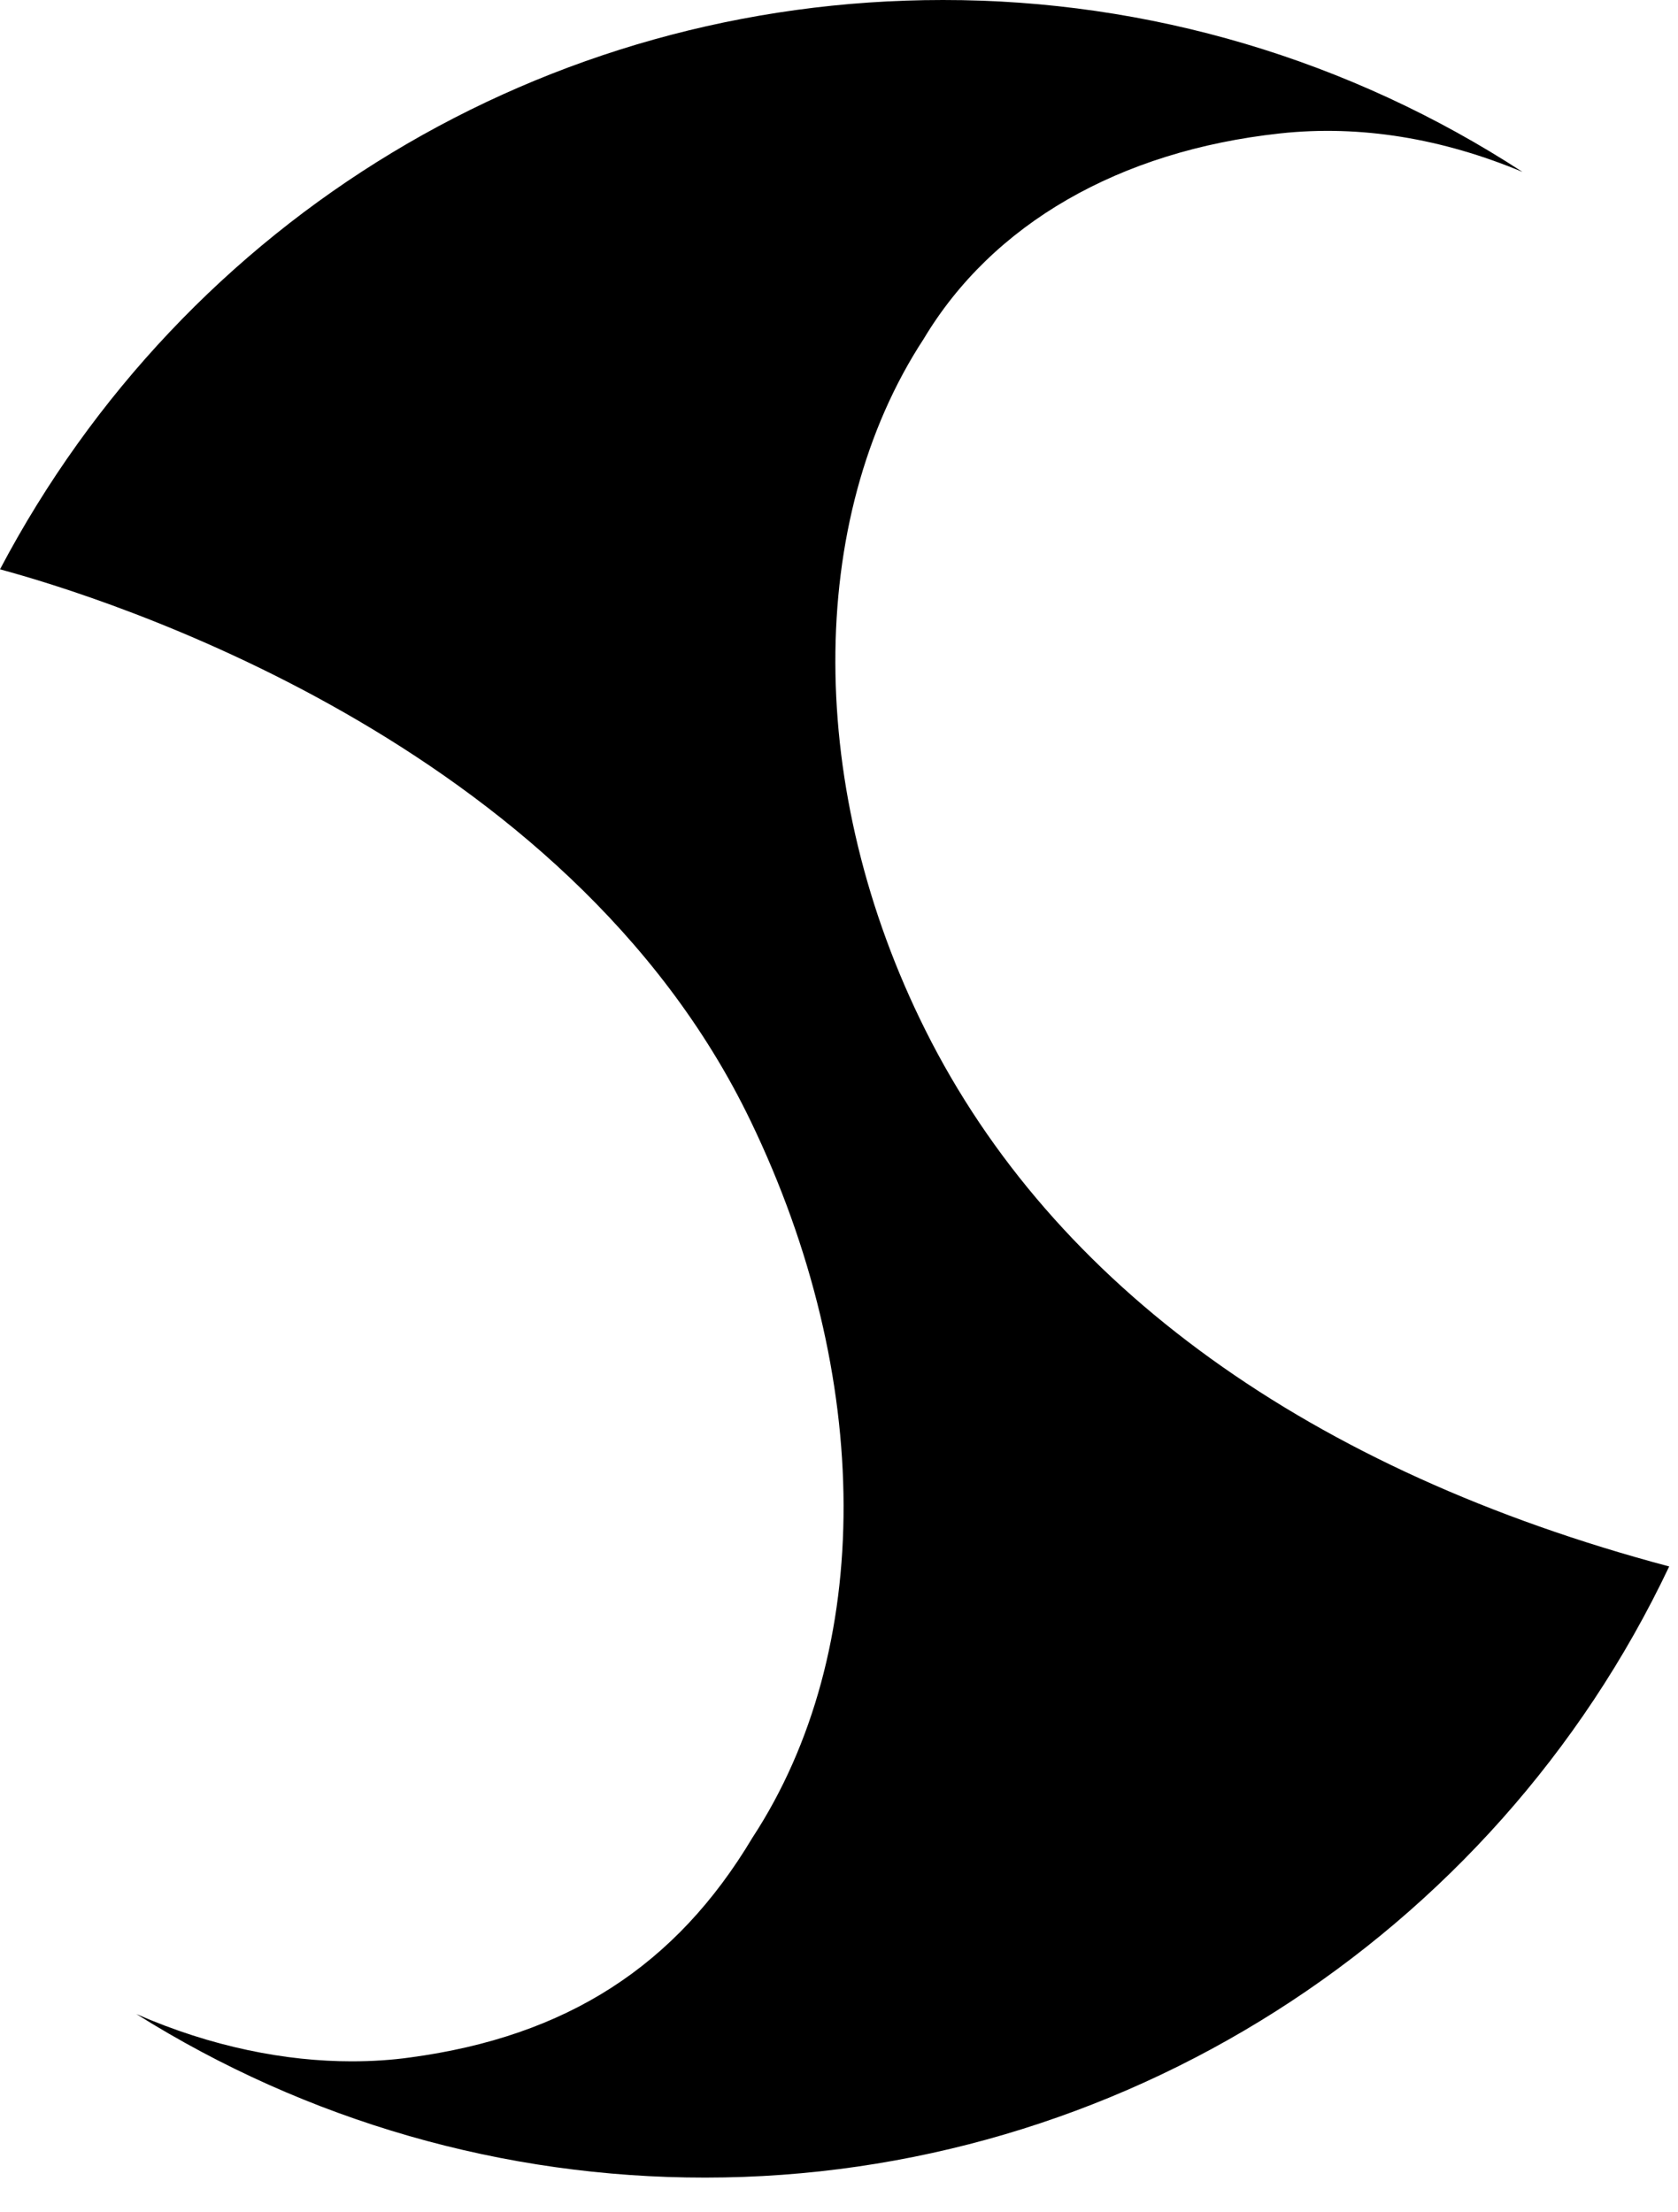 <svg  viewBox="0 0 44 58" xmlns="http://www.w3.org/2000/svg"><path d="M24.266 27.008C21.133 20.742 21.116 13.628 24.223 8.881C26.023 5.875 29.343 3.956 33.563 3.498C35.677 3.268 37.833 3.634 39.923 4.508C35.401 1.563 30.12 -0.004 24.723 6.79937e-06C14.298 6.79937e-06 4.865 5.705 0 14.926C2.64 15.639 14.875 19.409 19.681 29.386C22.916 36.093 22.933 43.285 19.732 48.176C17.72 51.546 14.858 53.388 10.758 53.94C10.274 54.008 9.756 54.042 9.221 54.042C7.497 54.042 5.553 53.668 3.575 52.802C8.044 55.608 13.215 57.095 18.492 57.09C29.284 57.09 39.15 50.816 43.769 41.068C34.353 38.564 27.619 33.716 24.266 27.008Z" /></svg>
